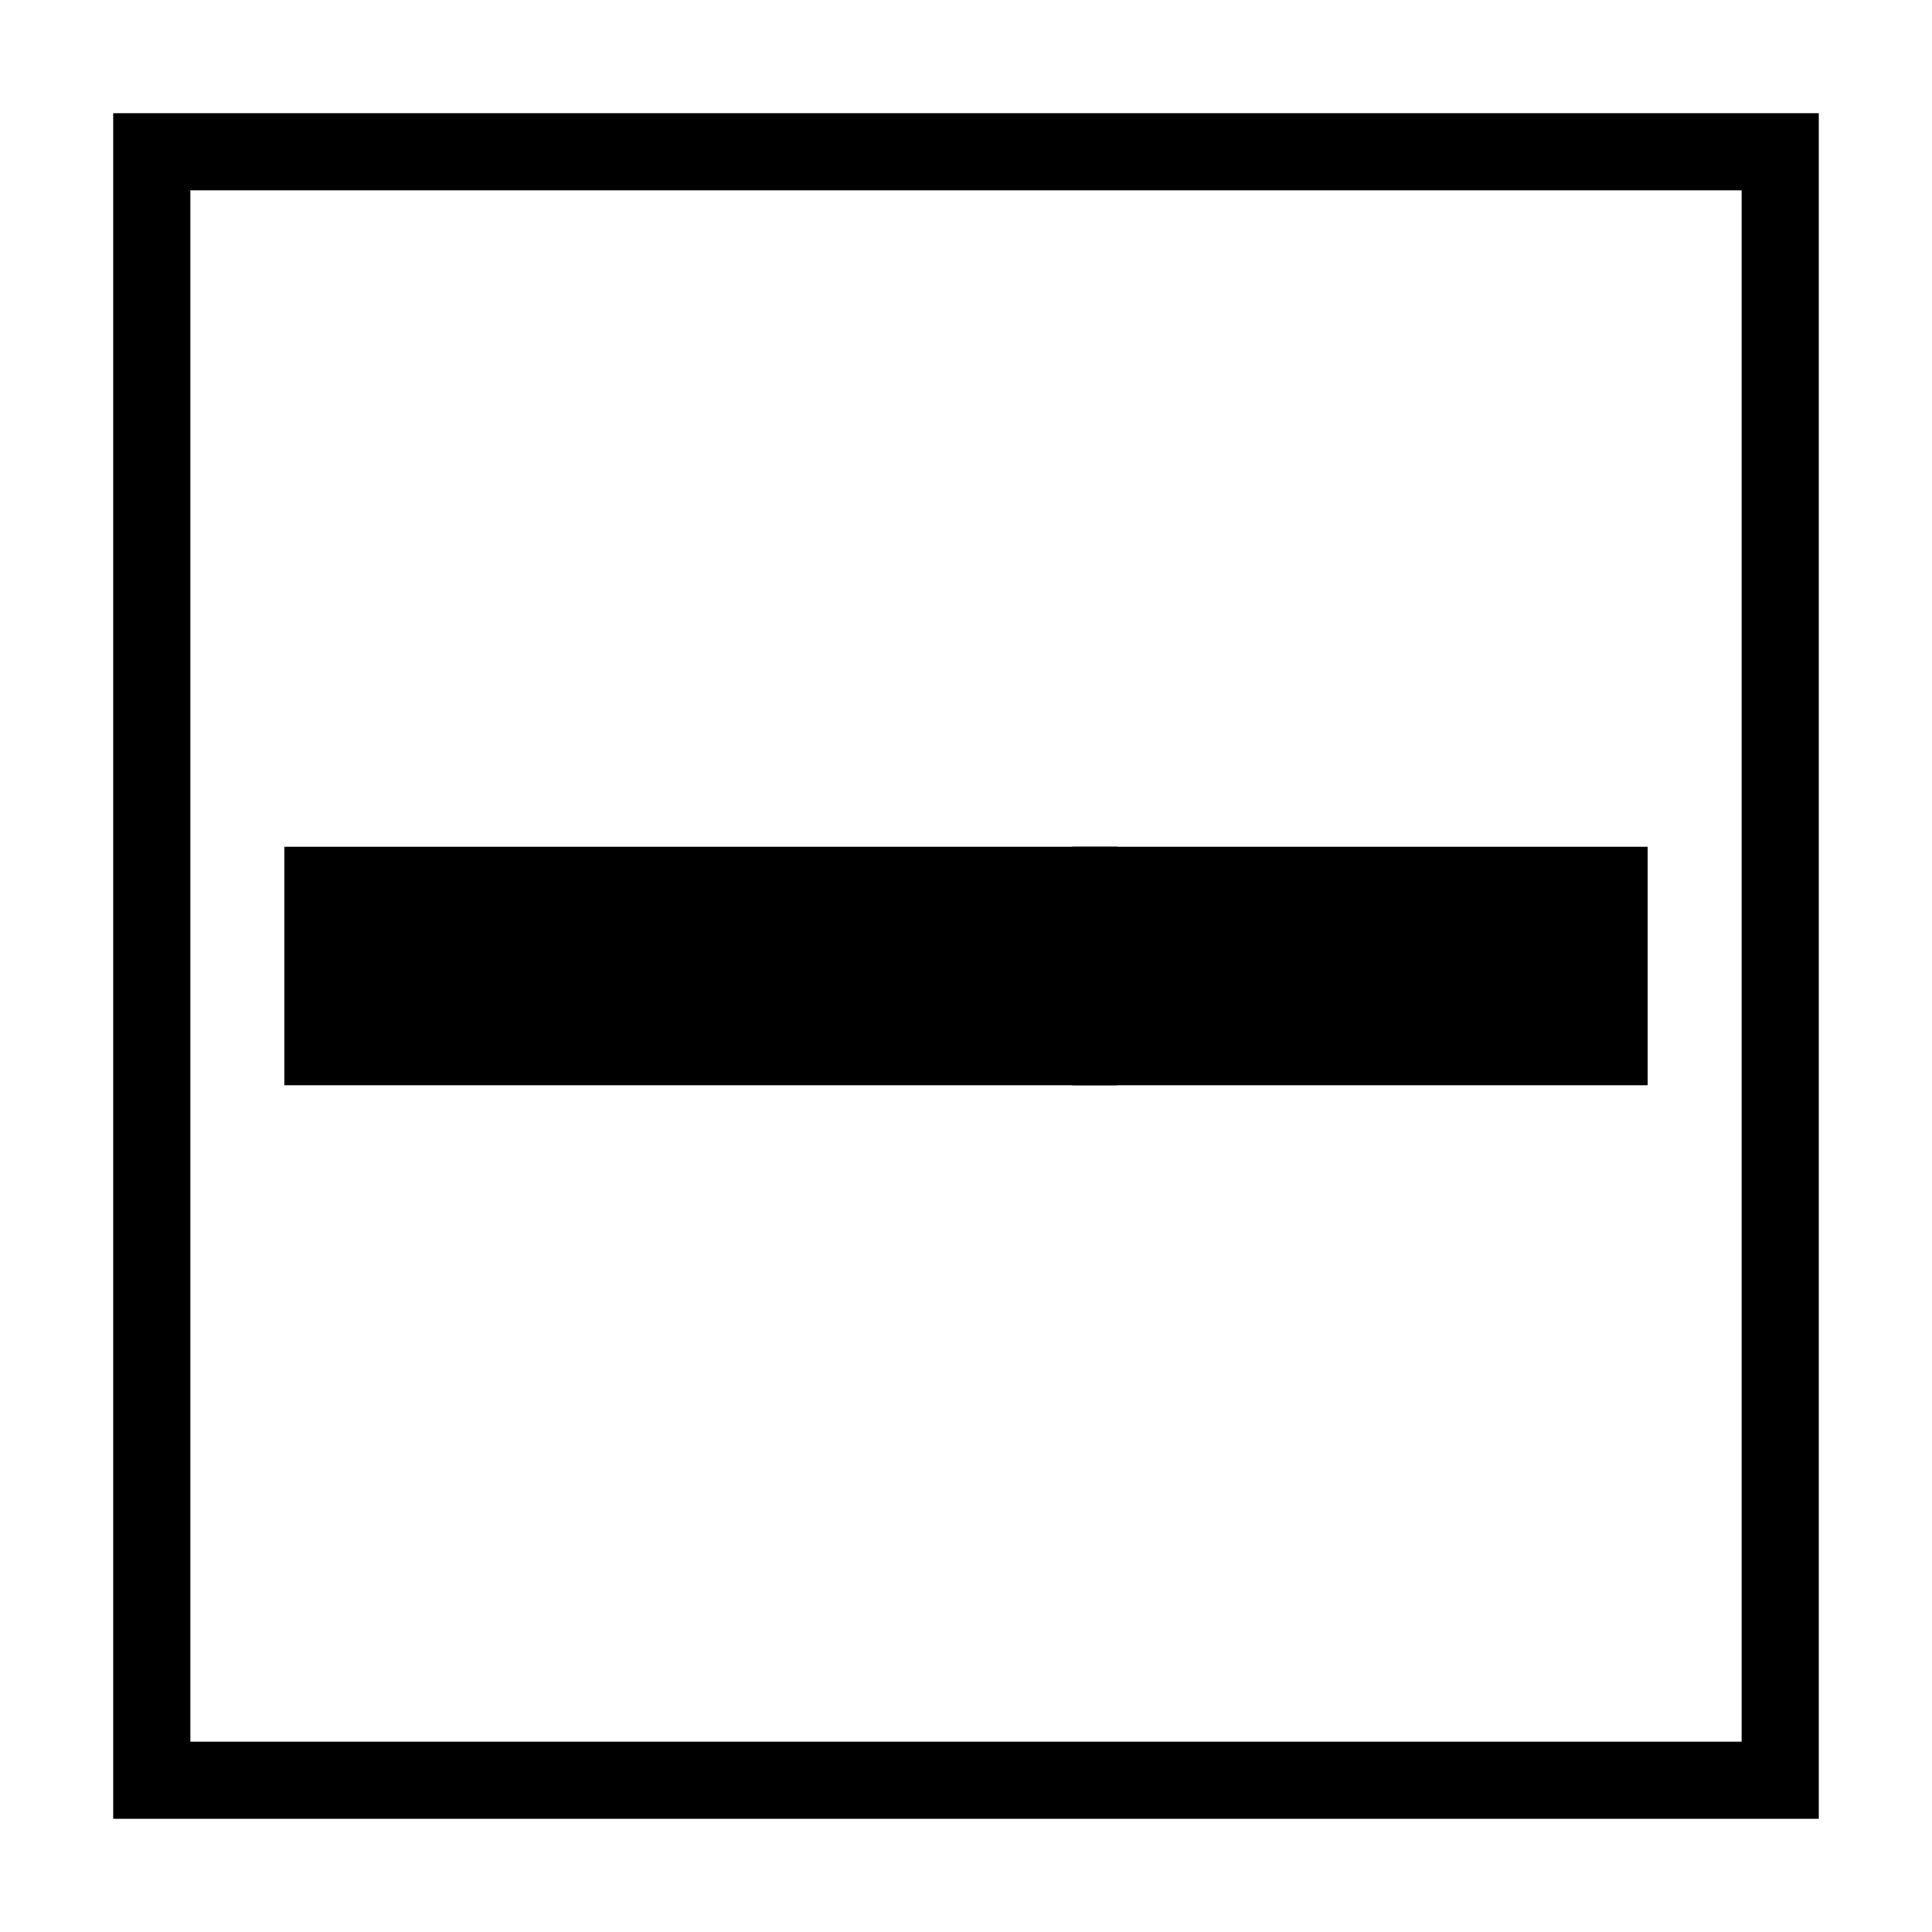 <?xml version="1.0" standalone="no"?><!DOCTYPE svg PUBLIC "-//W3C//DTD SVG 1.1//EN" "http://www.w3.org/Graphics/SVG/1.1/DTD/svg11.dtd"><svg t="1519801615056" class="icon" style="" viewBox="0 0 1024 1024" version="1.1" xmlns="http://www.w3.org/2000/svg" p-id="5464" xmlns:xlink="http://www.w3.org/1999/xlink" width="200" height="200"><defs><style type="text/css"></style></defs><path d="M964.025 964.025 59.975 964.025 59.975 59.975l904.05 0L964.025 964.025zM100.907 923.093l822.186 0L923.093 100.907l-822.186 0L100.907 923.093z" p-id="5465"></path><path d="M568.31 575.206 873.262 575.206 873.262 448.793 873.262 448.793 568.31 448.793Z" p-id="5466"></path><path d="M592.056 448.793 150.738 448.793 150.738 575.206 592.056 575.206Z" p-id="5467"></path></svg>